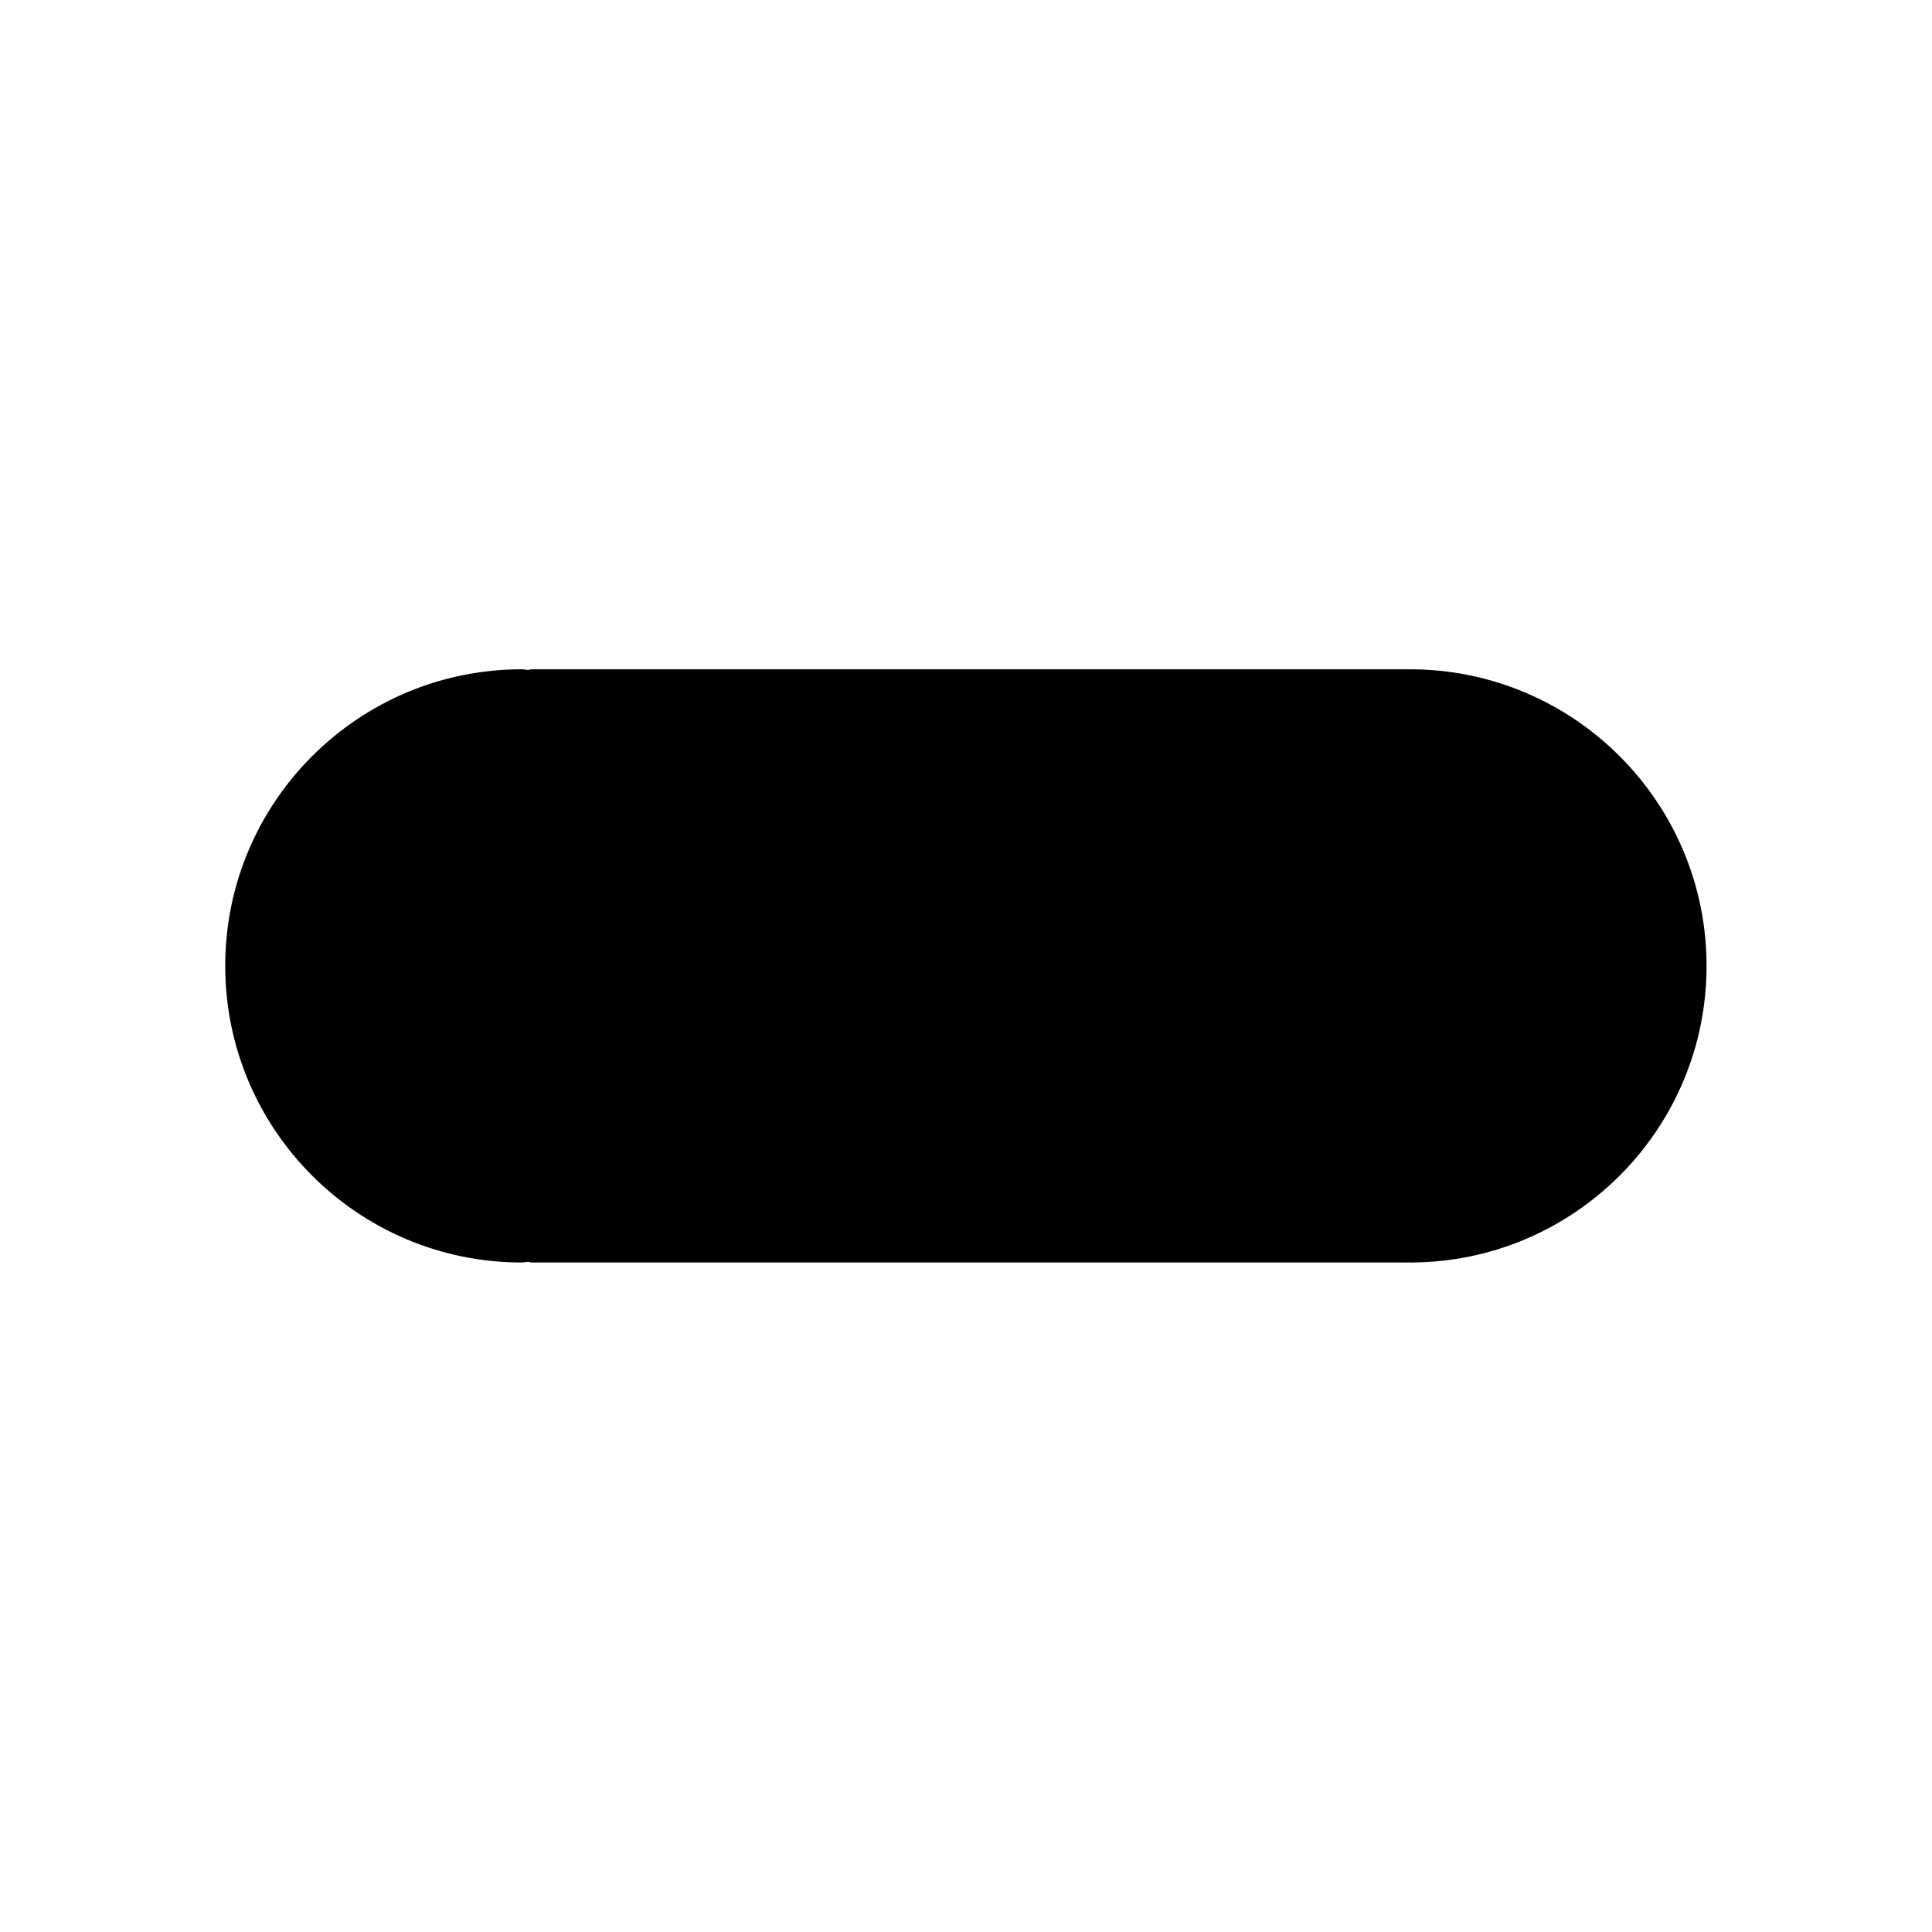 <?xml version="1.0" encoding="utf-8"?>
<!-- Generator: Adobe Illustrator 16.0.4, SVG Export Plug-In . SVG Version: 6.00 Build 0)  -->
<!DOCTYPE svg PUBLIC "-//W3C//DTD SVG 1.1//EN" "http://www.w3.org/Graphics/SVG/1.1/DTD/svg11.dtd">
<svg version="1.1" id="Layer_1" xmlns="http://www.w3.org/2000/svg" xmlns:xlink="http://www.w3.org/1999/xlink" x="0px" y="0px"
	 width="28.35px" height="28.35px" viewBox="0 0 28.35 28.35" enable-background="new 0 0 28.35 28.35" xml:space="preserve">
<path d="M20.688,9.821c-0.008,0-0.015,0.002-0.022,0.002c-0.005,0-0.009-0.002-0.013-0.002H7.802c-0.018,0-0.033,0.008-0.05,0.009
	c-0.032,0-0.062-0.009-0.094-0.009c-2.404,0-4.353,1.949-4.353,4.352c0,2.404,1.949,4.353,4.353,4.353
	c0.032,0,0.062-0.009,0.094-0.01c0.017,0.002,0.032,0.01,0.05,0.01h12.852c0.004,0,0.008-0.002,0.013-0.002
	c0.008,0,0.015,0.002,0.022,0.002c2.403,0,4.353-1.948,4.353-4.353C25.041,11.77,23.092,9.821,20.688,9.821z"/>
</svg>
